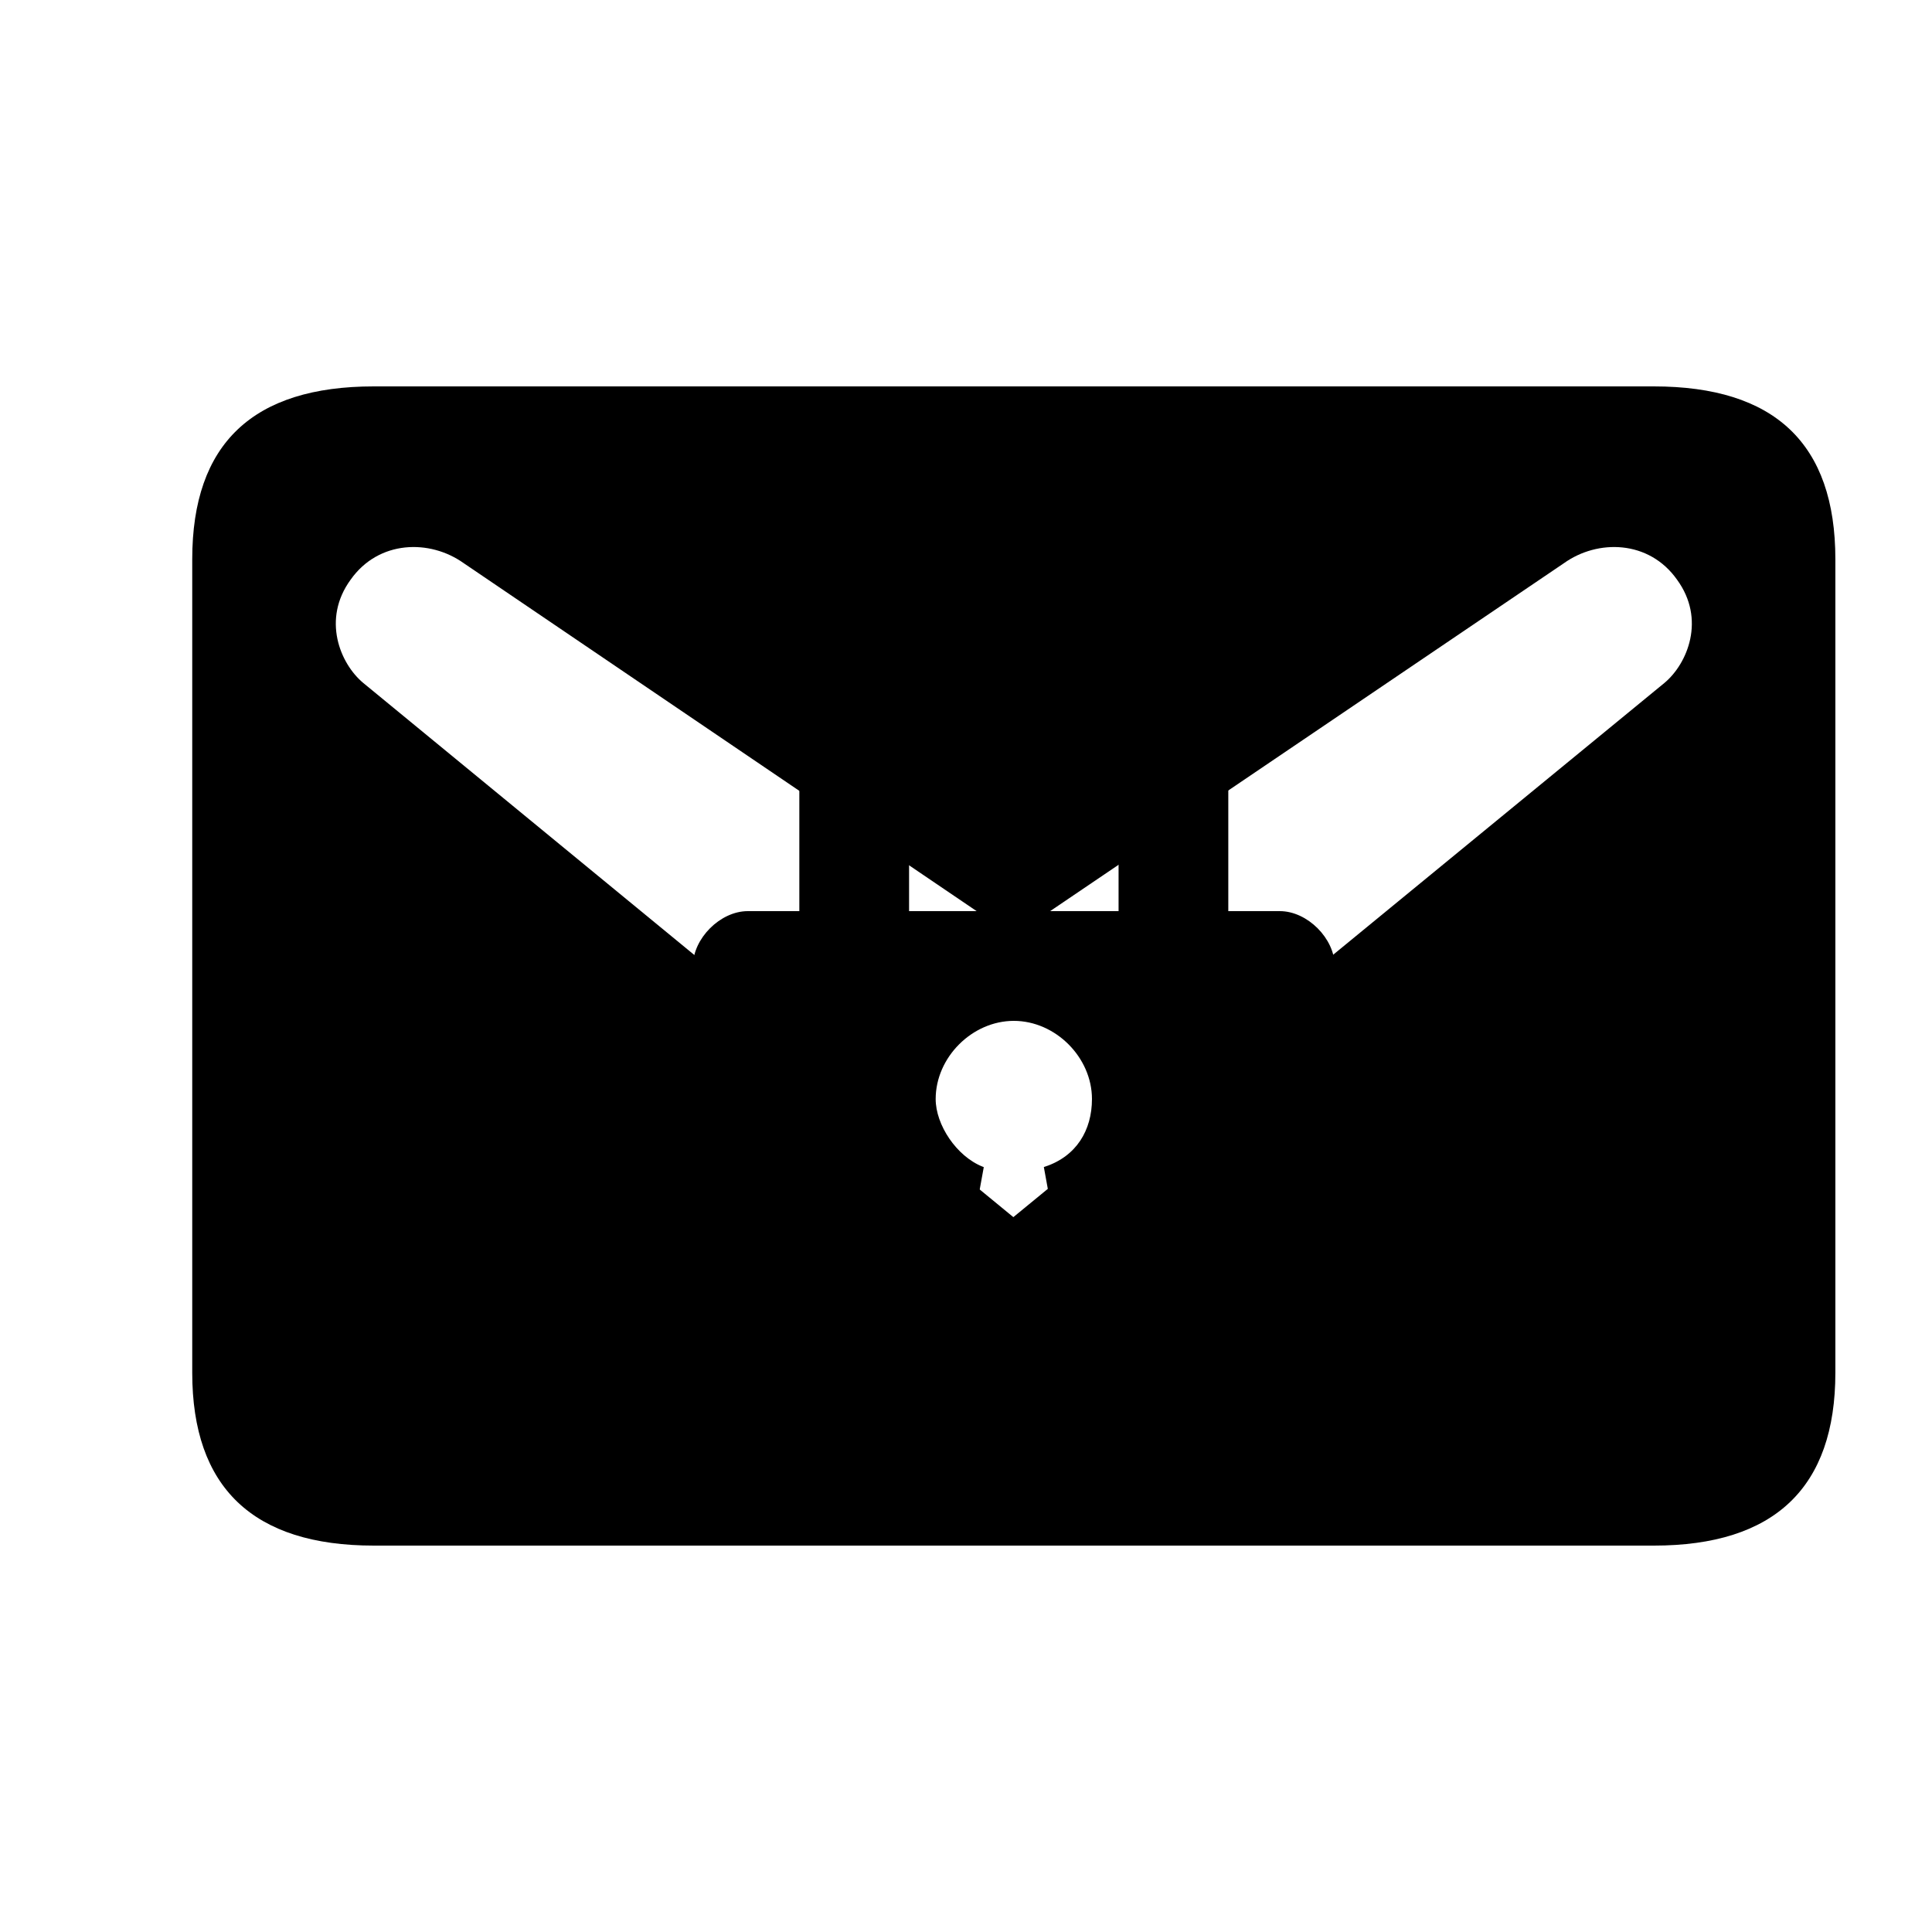 <svg xmlns="http://www.w3.org/2000/svg" viewBox="0 0 581 581">
    <path fill="currentColor" d="m112.42,116.2h384.91c36.31,0,54.61,17.14,54.61,52v244.6c0,34.57-18.3,52-54.61,52H112.42c-36.31,0-54.61-17.43-54.61-52v-244.6c0-34.86,18.3-52,54.61-52Zm192.31,249.83l195.8-160.65c6.97-5.81,12.49-19.17,3.78-31.08-8.42-11.91-23.82-12.2-33.99-4.94l-165.58,112.13-165.29-112.13c-10.17-7.26-25.56-6.97-33.99,4.94-8.71,11.91-3.2,25.27,3.78,31.08l195.51,160.65Z"/>
    <path stroke="#000" stroke-miterlimit="10" d="m384.88,274.5h-16v-48c0-35.2-28.8-64-64-64s-64,28.8-64,64v48h-16c-8,0-16,8-16,16v112c0,8,8,16,16,16h160c8,0,16-8,16-16v-112c0-8-8-16-16-16Zm-64,112h-32l6.4-35.2c-8-3.2-14.4-12.8-14.4-20.8,0-12.8,11.2-24,24-24s24,11.2,24,24c0,9.6-4.8,17.6-14.4,20.8l6.4,35.2Zm16-112h-64v-48c0-17.6,14.4-32,32-32s32,14.4,32,32v48Z"/>
</svg>